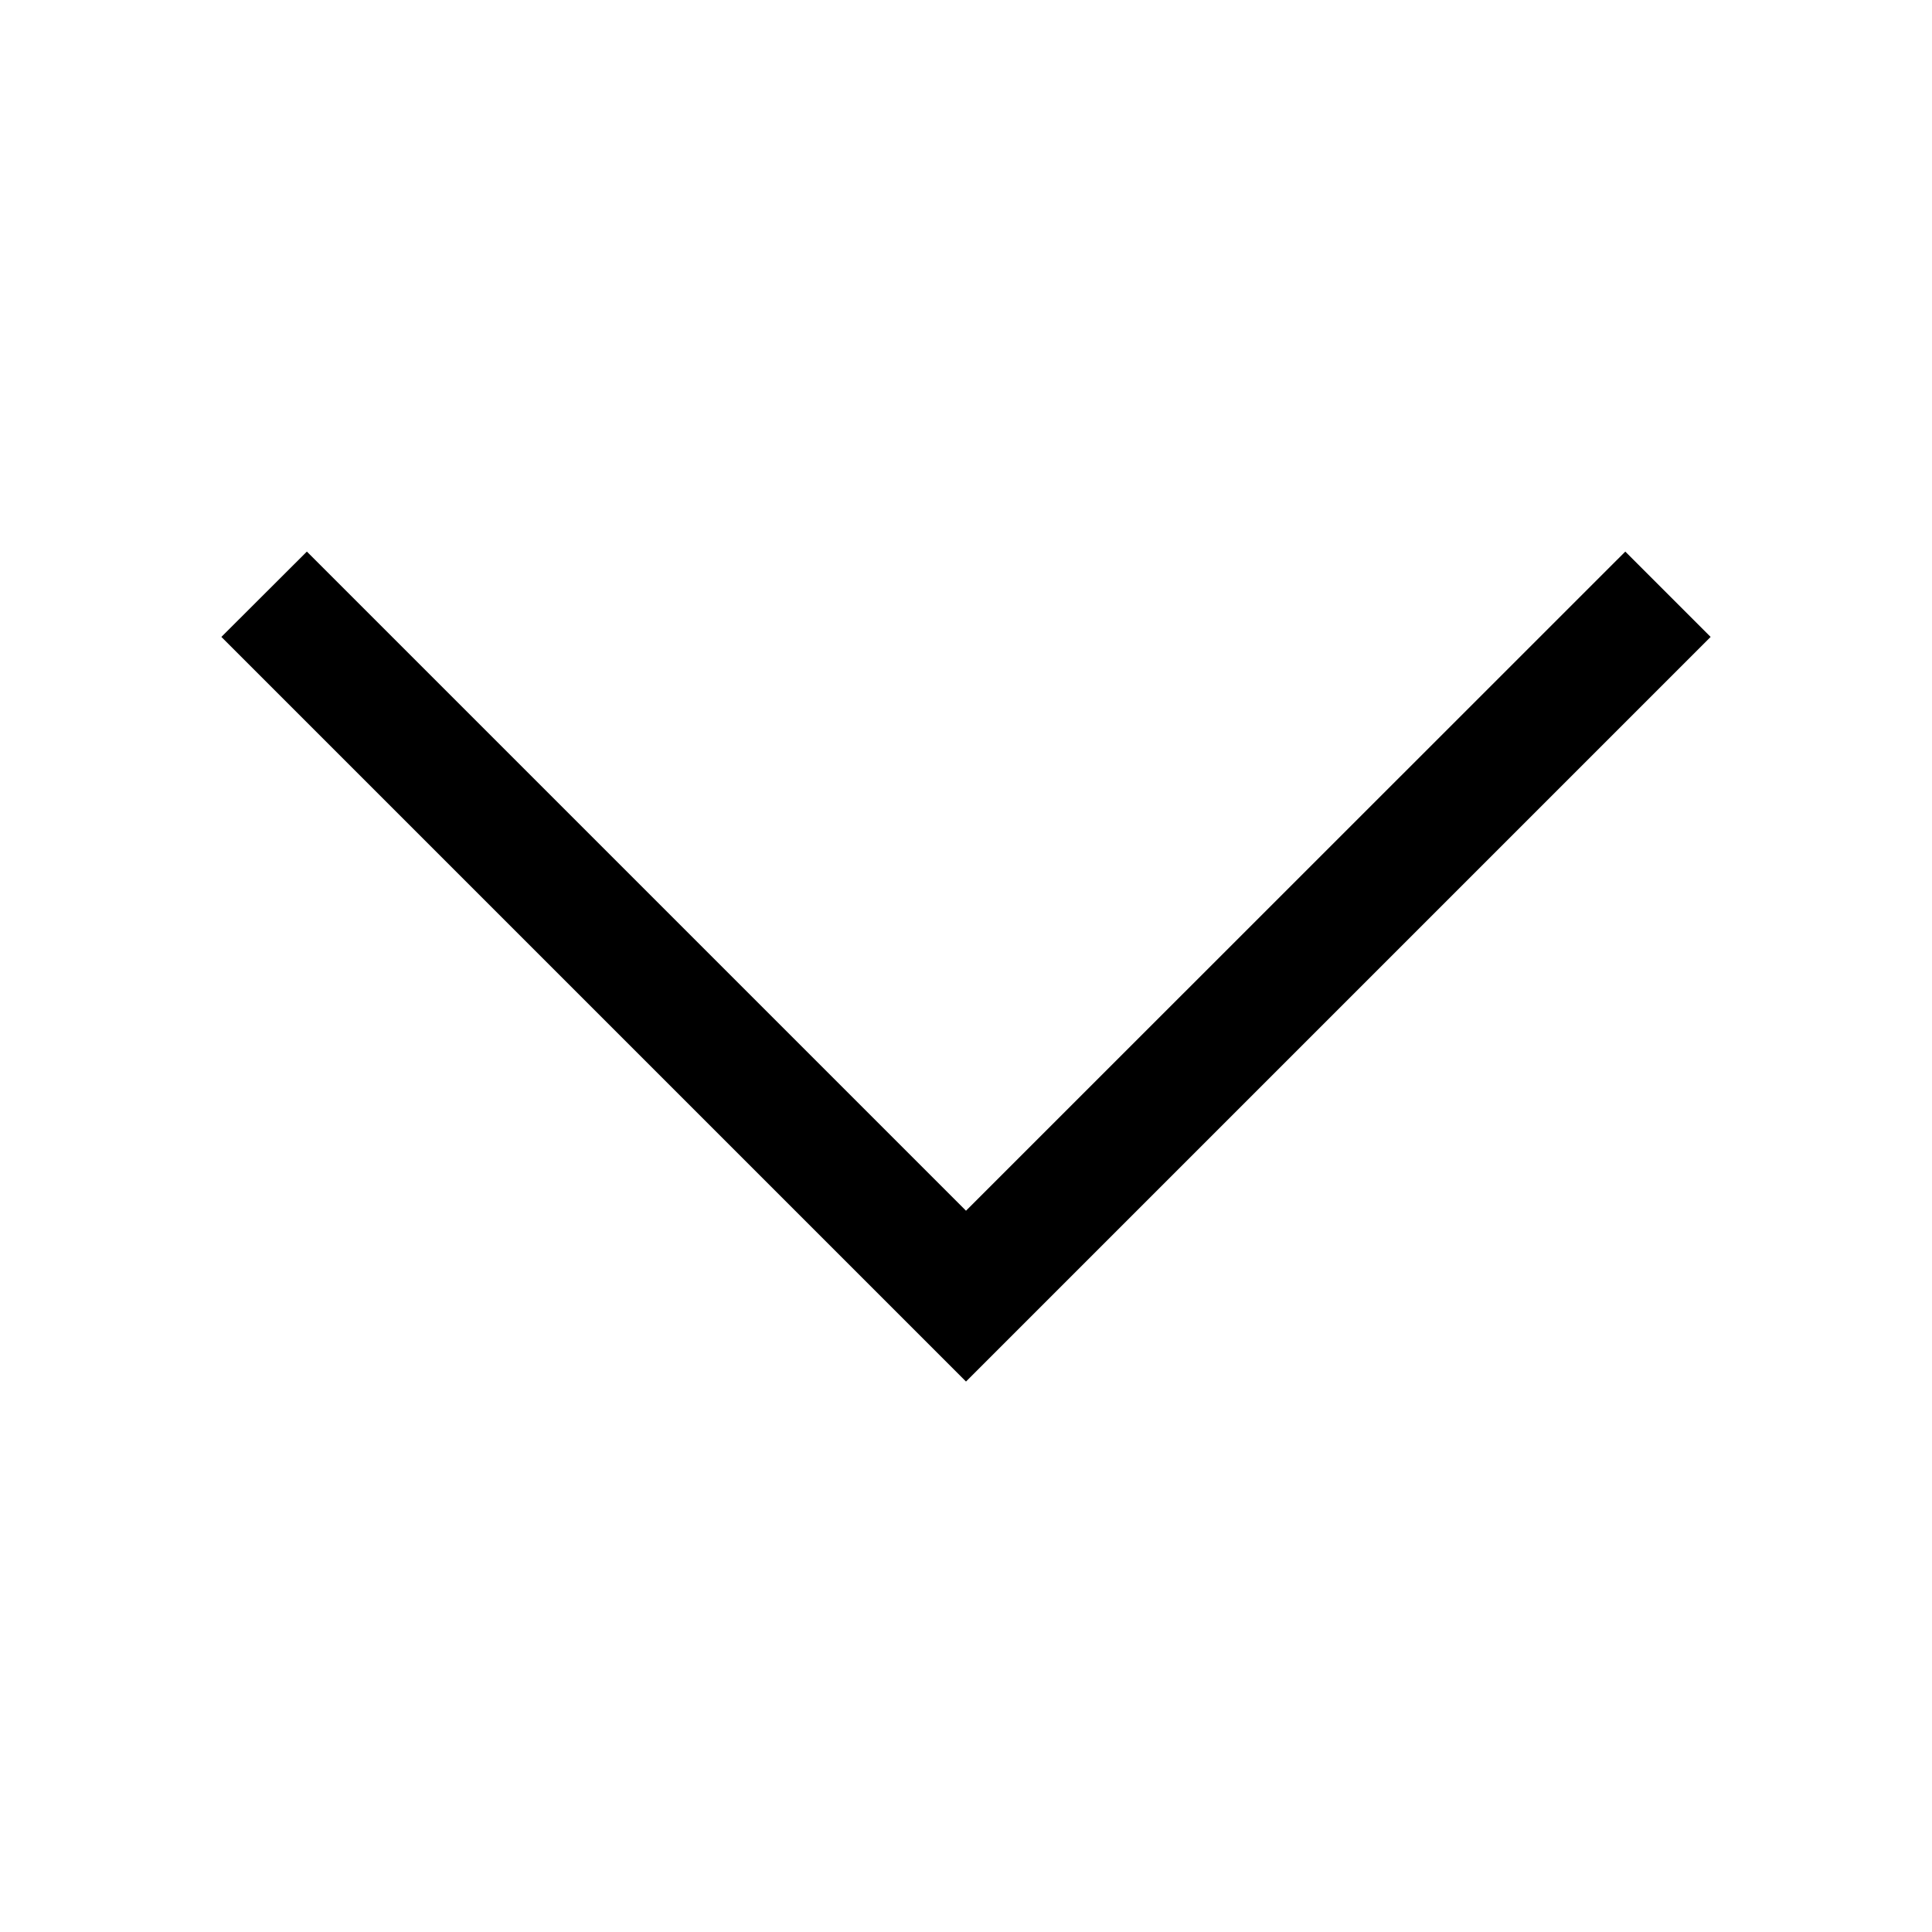 <!-- chevron-down-12-currentColor.svg -->
<svg xmlns="http://www.w3.org/2000/svg" width="12" height="12" viewBox="0 0 12 12" fill="none">
  <path fill="currentColor" fill-rule="evenodd" d="M1.375 3.956 6 8.581l4.625-4.625-.53-.53L6 7.52 1.906 3.426l-.531.53Z" clip-rule="evenodd"></path>
</svg>
